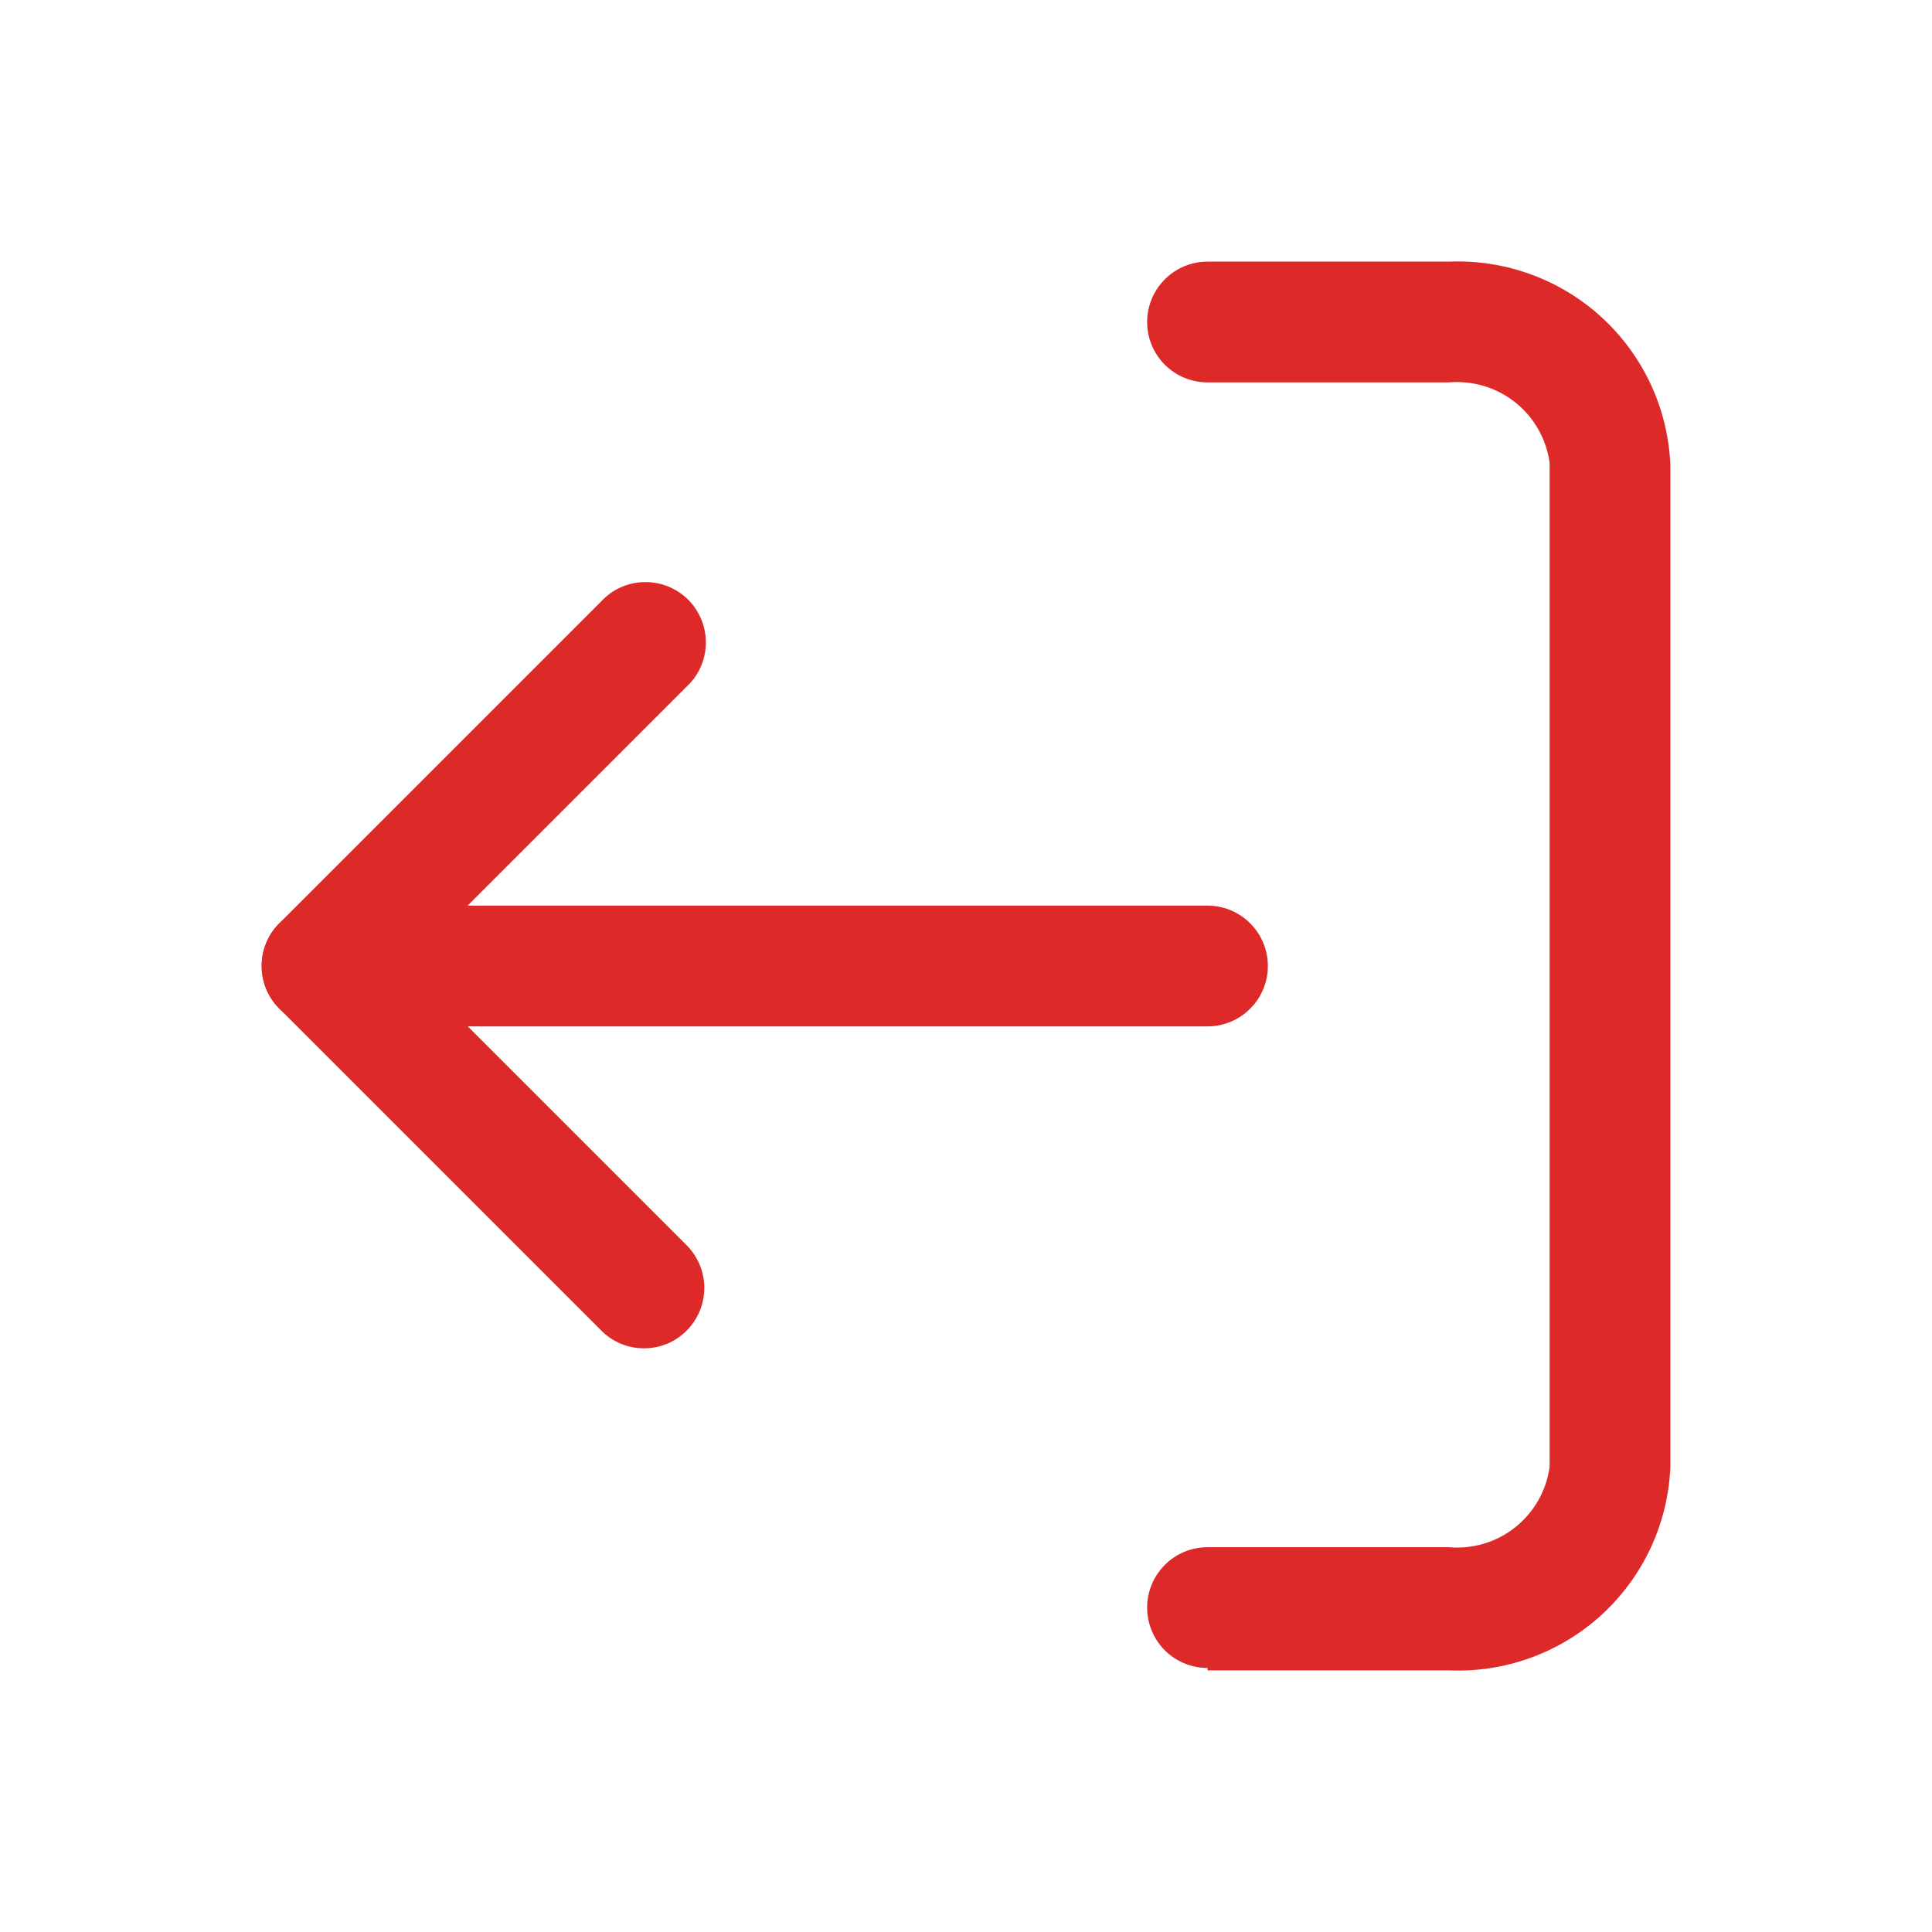 <svg width="24" height="24" viewBox="0 0 24 24" fill="none" xmlns="http://www.w3.org/2000/svg">
<path d="M15 20.75H18C18.347 20.765 18.693 20.711 19.019 20.592C19.345 20.473 19.644 20.291 19.9 20.056C20.155 19.821 20.362 19.538 20.508 19.223C20.654 18.908 20.736 18.567 20.75 18.22V5.78C20.736 5.434 20.654 5.093 20.508 4.778C20.362 4.463 20.155 4.18 19.9 3.945C19.644 3.71 19.345 3.528 19.019 3.409C18.693 3.289 18.347 3.236 18 3.25H15C14.801 3.25 14.61 3.329 14.47 3.47C14.329 3.611 14.25 3.802 14.25 4C14.25 4.199 14.329 4.39 14.47 4.531C14.61 4.671 14.801 4.75 15 4.75H18C18.297 4.725 18.592 4.814 18.825 5C19.058 5.186 19.21 5.455 19.25 5.75V18.22C19.21 18.516 19.058 18.784 18.825 18.971C18.592 19.157 18.297 19.246 18 19.22H15C14.801 19.22 14.61 19.299 14.47 19.44C14.329 19.581 14.25 19.771 14.25 19.97C14.25 20.169 14.329 20.36 14.47 20.501C14.61 20.641 14.801 20.72 15 20.72V20.75Z" fill="#DE2929"/>
<path d="M8 16.749C8.098 16.75 8.196 16.73 8.287 16.693C8.378 16.655 8.461 16.599 8.53 16.529C8.67 16.389 8.749 16.198 8.749 15.999C8.749 15.8 8.67 15.61 8.53 15.469L5.06 11.999L8.53 8.529C8.604 8.461 8.663 8.378 8.704 8.286C8.745 8.194 8.767 8.094 8.768 7.994C8.77 7.893 8.752 7.793 8.714 7.7C8.676 7.606 8.62 7.521 8.549 7.45C8.478 7.379 8.393 7.323 8.299 7.285C8.206 7.247 8.106 7.229 8.005 7.231C7.905 7.232 7.805 7.254 7.713 7.295C7.621 7.336 7.539 7.395 7.47 7.469L3.47 11.469C3.329 11.61 3.251 11.8 3.251 11.999C3.251 12.198 3.329 12.389 3.47 12.529L7.47 16.529C7.539 16.599 7.622 16.655 7.713 16.693C7.804 16.73 7.901 16.75 8 16.749Z" fill="#DE2929"/>
<path d="M4 12.75H15C15.199 12.75 15.39 12.671 15.53 12.53C15.671 12.39 15.75 12.199 15.75 12C15.75 11.801 15.671 11.61 15.53 11.47C15.39 11.329 15.199 11.25 15 11.25H4C3.801 11.25 3.61 11.329 3.47 11.47C3.329 11.61 3.25 11.801 3.25 12C3.25 12.199 3.329 12.39 3.47 12.53C3.61 12.671 3.801 12.75 4 12.75Z" fill="#DE2929"/>
</svg>
